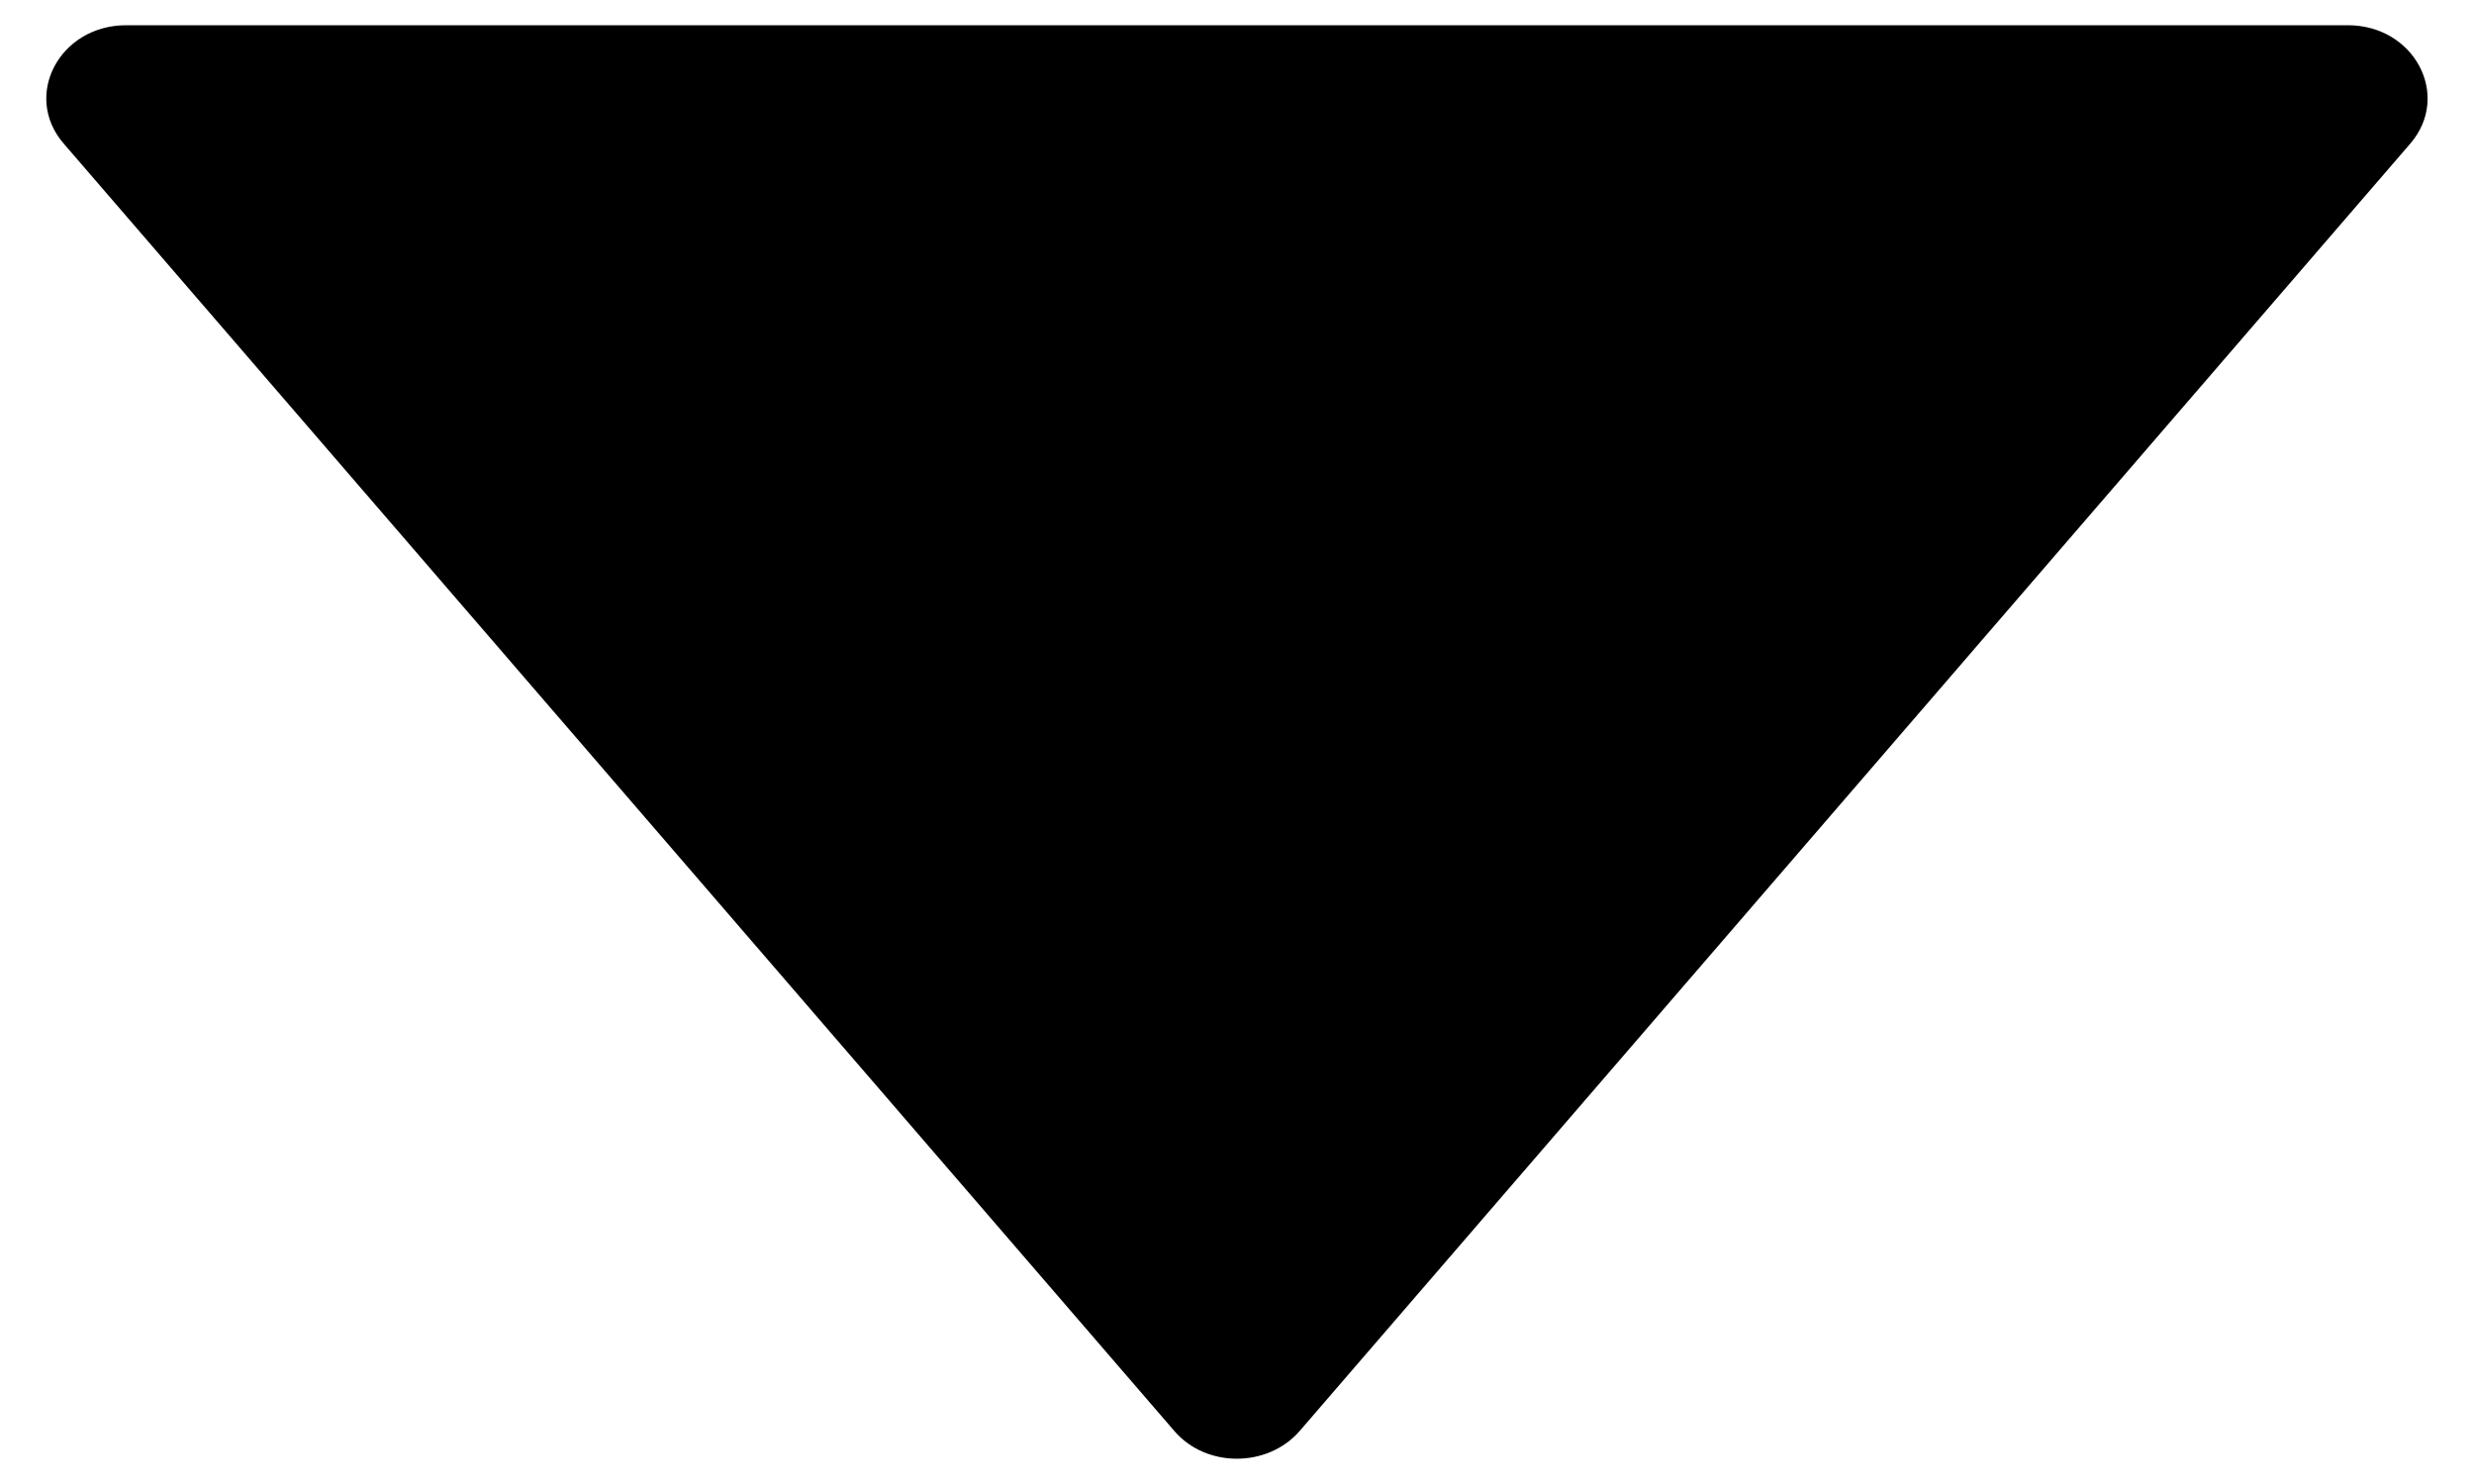 <svg width="10" height="6" viewBox="0 0 10 6" fill="none" xmlns="http://www.w3.org/2000/svg">
<path d="M0.257 0.58L4.747 5.786C4.875 5.935 5.123 5.935 5.253 5.786L9.743 0.58C9.909 0.386 9.759 0.102 9.49 0.102L0.51 0.102C0.241 0.102 0.09 0.386 0.257 0.58Z" fill="black"/>
</svg>
